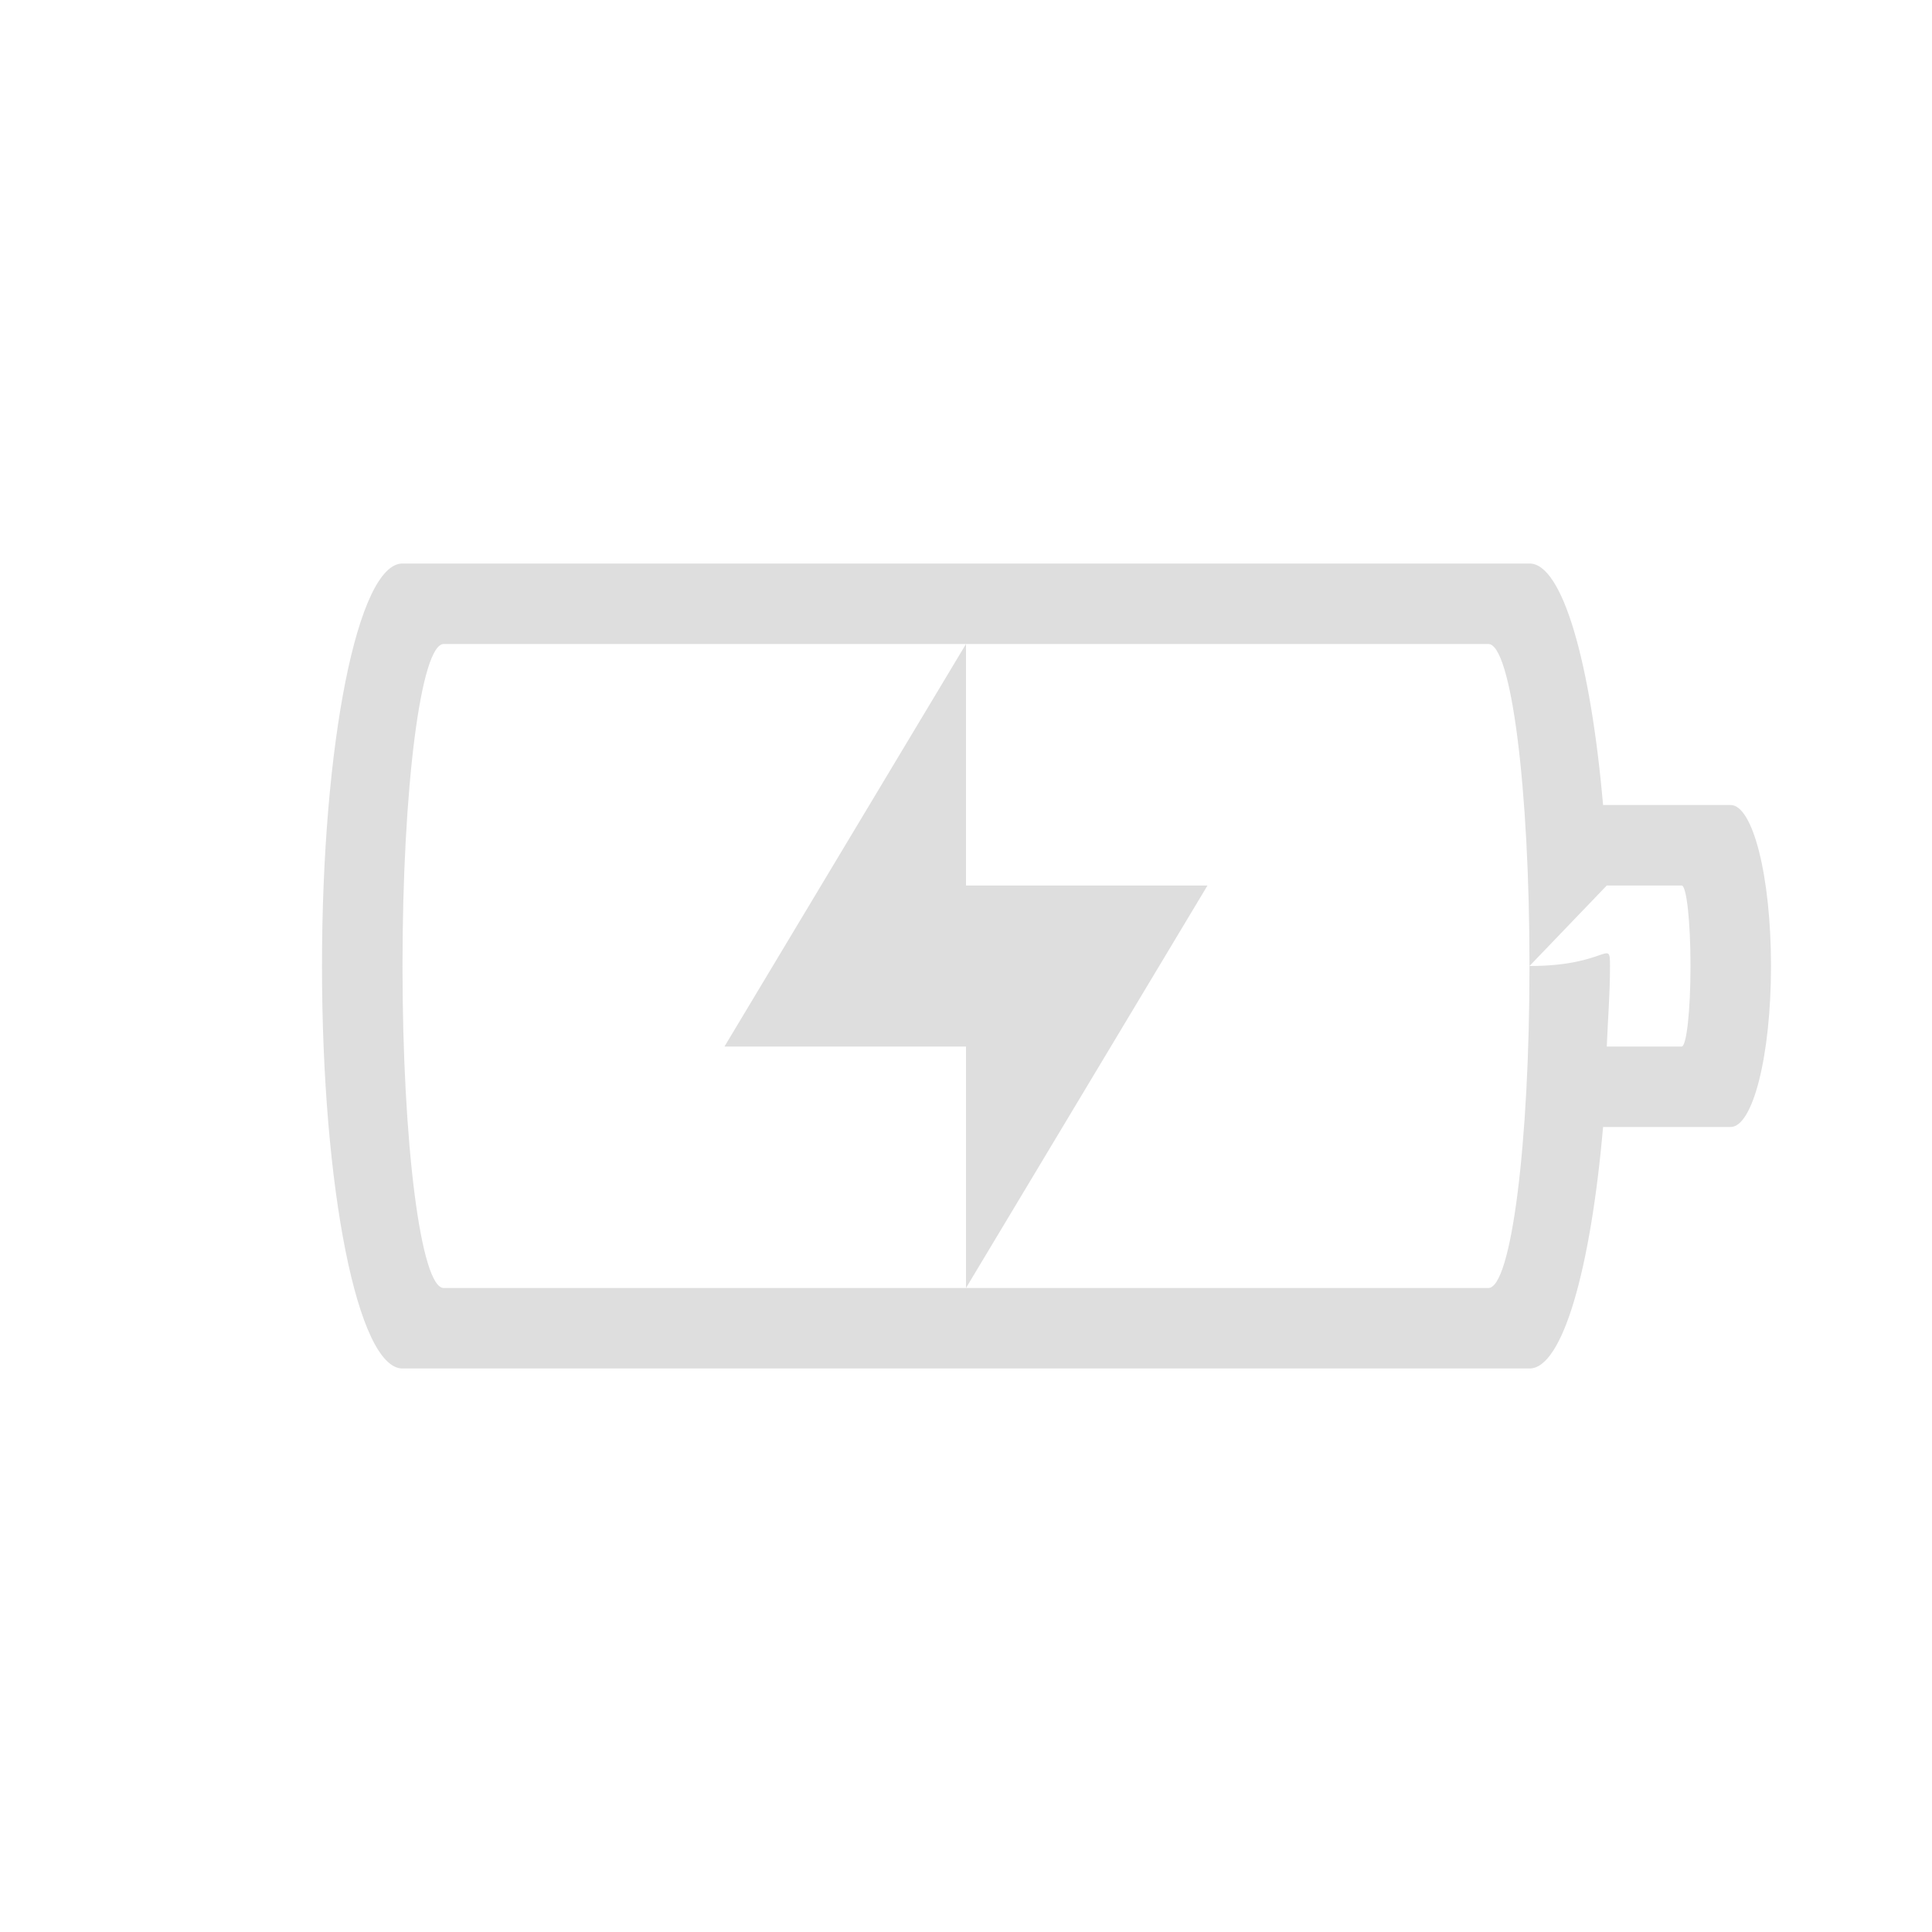 <svg height='24' width='24' xmlns='http://www.w3.org/2000/svg'>
    <g transform='translate(-753 215)'>
        <path color='#bebebe' d='M758-208c-.554 0-1 2.23-1 5s.446 5 1 5h14c.411 0 .76-1.235.914-3h1.584c.278 0 .502-.892.502-2s-.224-2-.502-2h-1.584c-.154-1.765-.503-3-.914-3zm.512 1h12.977c.283 0 .511 1.784.511 4s-.228 4-.511 4h-12.977c-.283 0-.512-1.784-.512-4s.229-4 .512-4zm6.488 8l3-5h-3v-3l-3 5h3zm7.96-5h.93c.061 0 .11.446.11 1s-.049 1-.11 1h-.93c.013-.334.04-.645.04-1s-.027-.dedede-.04-1z' fill='#dedede' overflow='visible' style='isolation:auto;mix-blend-mode:normal;marker:none'/>
        
    </g>
</svg>
